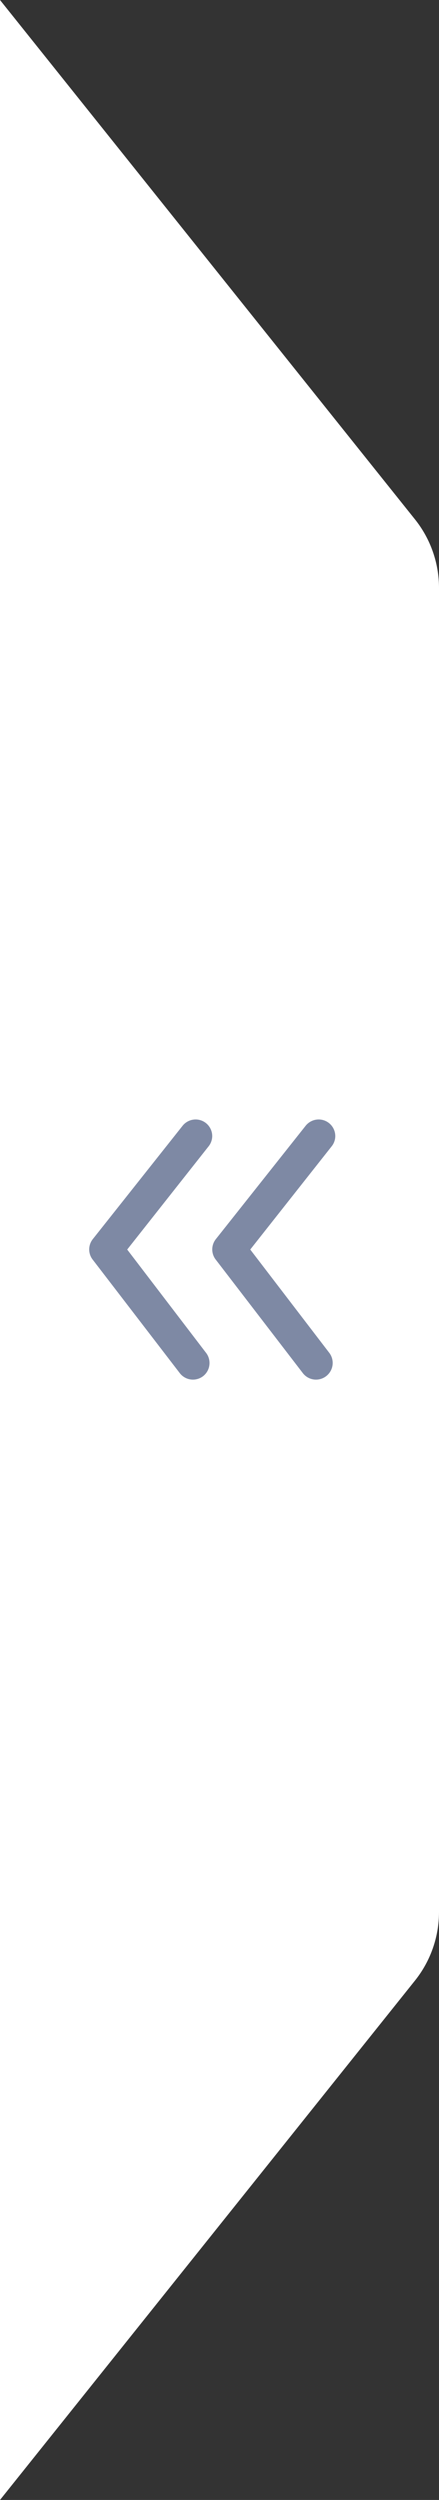 <?xml version="1.0" encoding="UTF-8"?>
<svg width="16px" height="91px" viewBox="0 0 16 91" version="1.1" xmlns="http://www.w3.org/2000/svg" xmlns:xlink="http://www.w3.org/1999/xlink">
    <rect x="0" y="0" width="16" height="91" fill="#333333" stroke="none"/>
    <title>收起按钮</title>
    <g id="任务中心-三级阅改-20201127输出" stroke="none" stroke-width="1" fill="none" fill-rule="evenodd">
        <g id="A04-病历夹" transform="translate(-234, -545)">
            <g id="收起按钮" transform="translate(234, 545)">
                <path d="M0,0 L15.123,18.904 C15.691,19.614 16,20.495 16,21.403 L16,69.597 C16,70.505 15.691,71.386 15.123,72.096 L0,91 L0,91 L0,0 Z" id="矩形" fill="#FFFFFF"></path>
                <path d="M3.989,45.248 L7.735,42.385 L11.482,45.344 C11.589,45.433 11.724,45.482 11.863,45.484 C12.043,45.484 12.214,45.404 12.329,45.266 C12.432,45.142 12.482,44.983 12.467,44.823 C12.452,44.663 12.374,44.515 12.251,44.412 L8.123,41.138 C7.899,40.954 7.577,40.954 7.354,41.138 L3.226,44.309 C3.101,44.41 3.02,44.557 3.003,44.717 C2.986,44.877 3.034,45.038 3.135,45.163 C3.237,45.287 3.384,45.367 3.545,45.382 C3.705,45.398 3.865,45.35 3.989,45.248 L3.989,45.248 Z M8.123,45.623 C7.899,45.439 7.577,45.439 7.354,45.623 L3.226,48.794 C3.101,48.895 3.02,49.042 3.003,49.202 C2.986,49.362 3.034,49.523 3.135,49.648 C3.236,49.773 3.383,49.854 3.543,49.871 C3.704,49.888 3.864,49.84 3.989,49.739 L7.735,46.87 L11.482,49.829 C11.589,49.918 11.724,49.968 11.863,49.969 C12.043,49.969 12.214,49.889 12.329,49.751 C12.432,49.627 12.482,49.468 12.467,49.308 C12.452,49.148 12.374,49 12.251,48.897 L8.123,45.623 Z" id="形状" fill="#7E89A4" fill-rule="nonzero" transform="translate(7.735, 45.484) rotate(-90) translate(-7.735, -45.484) "></path>
            </g>
        </g>
    </g>
</svg>